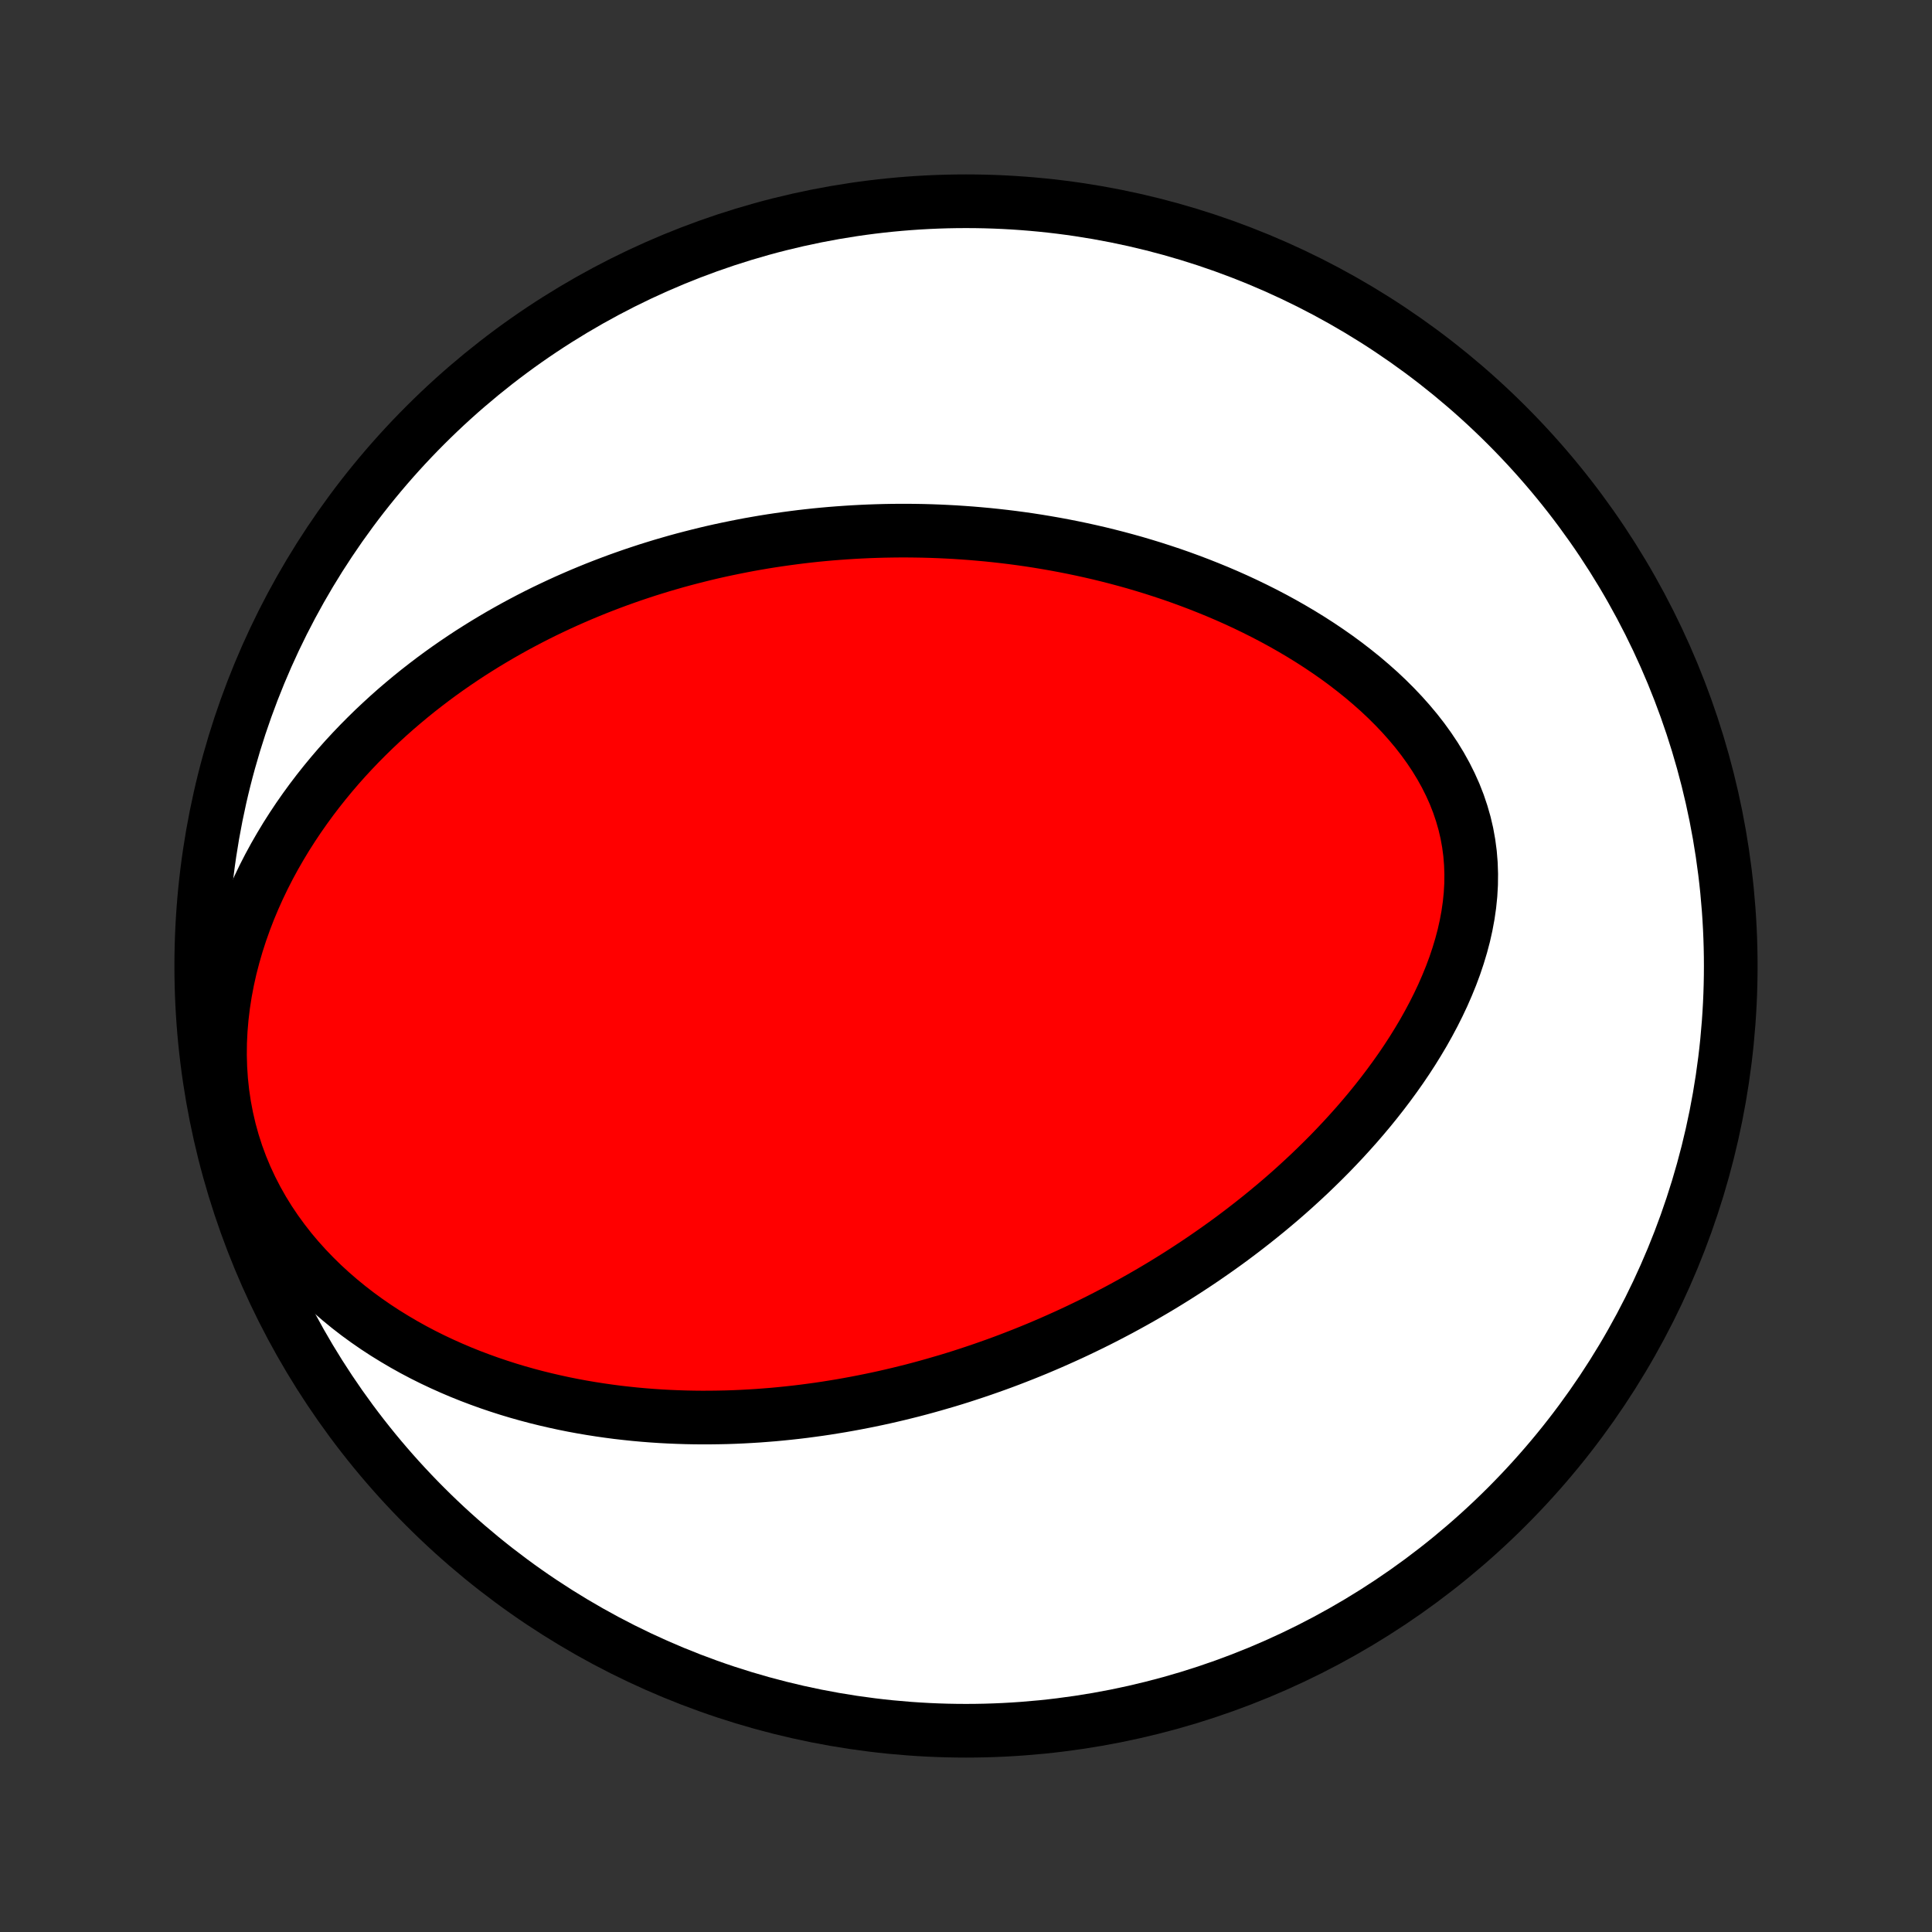 <?xml version="1.0" encoding="utf-8" standalone="no"?>
<!DOCTYPE svg PUBLIC "-//W3C//DTD SVG 1.1//EN"
  "http://www.w3.org/Graphics/SVG/1.1/DTD/svg11.dtd">
<!-- Created with matplotlib (http://matplotlib.org/) -->
<svg height="72pt" version="1.1" viewBox="0 0 72 72" width="72pt" xmlns="http://www.w3.org/2000/svg" xmlns:xlink="http://www.w3.org/1999/xlink">
 <rect x="0" y="0" width="72" height="72" fill="#333333" stroke="none"/>
 <defs>
  <style type="text/css">
*{stroke-linecap:butt;stroke-linejoin:round;}
  </style>
 </defs>
 <g id="figure_1">
  <g id="patch_1">
   <path d="
M0 72
L72 72
L72 0
L0 0
z
" style="fill:none;"/>
  </g>
  <g id="axes_1">
   <g id="PatchCollection_1">
    <defs>
     <path d="
M36 -7.5
C43.558 -7.5 50.808 -10.503 56.153 -15.848
C61.497 -21.192 64.5 -28.442 64.5 -36
C64.5 -43.558 61.497 -50.808 56.153 -56.153
C50.808 -61.497 43.558 -64.5 36 -64.5
C28.442 -64.5 21.192 -61.497 15.848 -56.153
C10.503 -50.808 7.5 -43.558 7.5 -36
C7.5 -28.442 10.503 -21.192 15.848 -15.848
C21.192 -10.503 28.442 -7.5 36 -7.5
z
" id="C0_0_a811fe30f3"/>
     <path d="
M35.313 -20.547
L35.572 -20.626
L35.83 -20.707
L36.088 -20.791
L36.345 -20.876
L36.602 -20.963
L36.859 -21.053
L37.115 -21.144
L37.372 -21.238
L37.628 -21.334
L37.884 -21.433
L38.139 -21.533
L38.395 -21.636
L38.651 -21.741
L38.906 -21.849
L39.162 -21.959
L39.418 -22.072
L39.674 -22.187
L39.93 -22.304
L40.186 -22.424
L40.442 -22.547
L40.699 -22.672
L40.956 -22.8
L41.213 -22.931
L41.47 -23.065
L41.728 -23.201
L41.986 -23.341
L42.245 -23.484
L42.503 -23.629
L42.762 -23.778
L43.022 -23.93
L43.282 -24.085
L43.542 -24.244
L43.803 -24.406
L44.064 -24.572
L44.325 -24.741
L44.587 -24.914
L44.849 -25.09
L45.111 -25.271
L45.374 -25.455
L45.637 -25.643
L45.9 -25.835
L46.163 -26.032
L46.426 -26.233
L46.689 -26.438
L46.952 -26.647
L47.215 -26.861
L47.477 -27.079
L47.74 -27.302
L48.002 -27.53
L48.263 -27.763
L48.523 -28.001
L48.783 -28.243
L49.041 -28.491
L49.299 -28.744
L49.555 -29.001
L49.809 -29.265
L50.062 -29.533
L50.312 -29.807
L50.561 -30.086
L50.806 -30.37
L51.049 -30.66
L51.289 -30.956
L51.525 -31.257
L51.757 -31.563
L51.985 -31.875
L52.209 -32.192
L52.427 -32.514
L52.64 -32.842
L52.846 -33.175
L53.047 -33.513
L53.239 -33.856
L53.425 -34.204
L53.602 -34.557
L53.77 -34.913
L53.928 -35.275
L54.077 -35.64
L54.214 -36.008
L54.339 -36.381
L54.452 -36.756
L54.552 -37.133
L54.637 -37.513
L54.708 -37.895
L54.763 -38.278
L54.802 -38.661
L54.824 -39.045
L54.828 -39.429
L54.815 -39.811
L54.784 -40.192
L54.734 -40.571
L54.666 -40.947
L54.579 -41.319
L54.473 -41.688
L54.35 -42.053
L54.209 -42.413
L54.05 -42.767
L53.876 -43.115
L53.685 -43.458
L53.48 -43.794
L53.26 -44.123
L53.027 -44.446
L52.782 -44.761
L52.525 -45.068
L52.257 -45.369
L51.98 -45.661
L51.693 -45.947
L51.399 -46.224
L51.096 -46.493
L50.788 -46.755
L50.472 -47.009
L50.152 -47.256
L49.827 -47.495
L49.497 -47.726
L49.164 -47.95
L48.828 -48.166
L48.489 -48.375
L48.147 -48.577
L47.804 -48.772
L47.459 -48.96
L47.113 -49.141
L46.766 -49.315
L46.419 -49.483
L46.072 -49.644
L45.724 -49.799
L45.376 -49.948
L45.029 -50.09
L44.683 -50.227
L44.337 -50.358
L43.992 -50.484
L43.649 -50.604
L43.306 -50.718
L42.965 -50.828
L42.625 -50.932
L42.287 -51.032
L41.95 -51.126
L41.615 -51.216
L41.282 -51.301
L40.95 -51.382
L40.62 -51.458
L40.292 -51.53
L39.966 -51.598
L39.641 -51.662
L39.319 -51.722
L38.998 -51.778
L38.679 -51.831
L38.362 -51.88
L38.047 -51.925
L37.733 -51.967
L37.422 -52.005
L37.112 -52.04
L36.804 -52.072
L36.498 -52.1
L36.193 -52.126
L35.89 -52.148
L35.589 -52.168
L35.289 -52.184
L34.991 -52.198
L34.695 -52.209
L34.4 -52.217
L34.106 -52.222
L33.814 -52.225
L33.523 -52.225
L33.234 -52.222
L32.946 -52.217
L32.659 -52.209
L32.373 -52.199
L32.089 -52.186
L31.805 -52.171
L31.523 -52.153
L31.241 -52.133
L30.961 -52.111
L30.681 -52.086
L30.402 -52.059
L30.125 -52.029
L29.847 -51.997
L29.571 -51.962
L29.295 -51.925
L29.02 -51.886
L28.746 -51.845
L28.471 -51.801
L28.198 -51.754
L27.925 -51.706
L27.652 -51.654
L27.38 -51.6
L27.108 -51.544
L26.836 -51.486
L26.564 -51.425
L26.293 -51.361
L26.022 -51.294
L25.75 -51.225
L25.479 -51.154
L25.208 -51.08
L24.937 -51.002
L24.666 -50.923
L24.395 -50.84
L24.123 -50.755
L23.852 -50.666
L23.58 -50.575
L23.308 -50.48
L23.036 -50.383
L22.764 -50.282
L22.491 -50.178
L22.218 -50.071
L21.945 -49.96
L21.671 -49.846
L21.397 -49.728
L21.122 -49.607
L20.848 -49.482
L20.573 -49.353
L20.297 -49.221
L20.021 -49.084
L19.745 -48.943
L19.469 -48.798
L19.192 -48.649
L18.915 -48.495
L18.637 -48.337
L18.36 -48.174
L18.082 -48.007
L17.804 -47.834
L17.525 -47.657
L17.247 -47.474
L16.969 -47.286
L16.691 -47.093
L16.413 -46.894
L16.135 -46.689
L15.858 -46.478
L15.581 -46.262
L15.305 -46.039
L15.03 -45.81
L14.755 -45.575
L14.482 -45.333
L14.21 -45.084
L13.939 -44.829
L13.67 -44.566
L13.402 -44.296
L13.137 -44.019
L12.874 -43.735
L12.614 -43.443
L12.357 -43.143
L12.103 -42.835
L11.852 -42.519
L11.606 -42.196
L11.364 -41.864
L11.126 -41.524
L10.894 -41.176
L10.667 -40.82
L10.447 -40.455
L10.232 -40.082
L10.025 -39.701
L9.826 -39.312
L9.635 -38.914
L9.453 -38.509
L9.28 -38.096
L9.118 -37.676
L8.966 -37.248
L8.826 -36.814
L8.698 -36.373
L8.582 -35.926
L8.481 -35.473
L8.394 -35.016
L8.322 -34.554
L8.266 -34.089
L8.226 -33.62
L8.203 -33.15
L8.198 -32.679
L8.211 -32.207
L8.242 -31.737
L8.292 -31.268
L8.361 -30.802
L8.449 -30.341
L8.555 -29.884
L8.68 -29.433
L8.823 -28.989
L8.984 -28.553
L9.162 -28.126
L9.357 -27.708
L9.567 -27.3
L9.792 -26.902
L10.031 -26.515
L10.283 -26.14
L10.548 -25.776
L10.823 -25.423
L11.109 -25.083
L11.405 -24.754
L11.709 -24.438
L12.02 -24.133
L12.339 -23.84
L12.664 -23.559
L12.994 -23.289
L13.329 -23.03
L13.668 -22.783
L14.011 -22.546
L14.357 -22.32
L14.706 -22.105
L15.056 -21.899
L15.408 -21.703
L15.761 -21.517
L16.116 -21.34
L16.47 -21.173
L16.825 -21.014
L17.18 -20.863
L17.534 -20.721
L17.888 -20.587
L18.241 -20.46
L18.593 -20.341
L18.943 -20.229
L19.292 -20.124
L19.64 -20.026
L19.986 -19.934
L20.33 -19.849
L20.673 -19.77
L21.013 -19.696
L21.352 -19.628
L21.688 -19.566
L22.023 -19.509
L22.355 -19.457
L22.685 -19.41
L23.012 -19.367
L23.338 -19.33
L23.661 -19.296
L23.982 -19.267
L24.3 -19.242
L24.617 -19.221
L24.931 -19.204
L25.243 -19.191
L25.553 -19.181
L25.86 -19.175
L26.166 -19.172
L26.469 -19.173
L26.77 -19.177
L27.069 -19.183
L27.366 -19.193
L27.661 -19.206
L27.954 -19.222
L28.246 -19.24
L28.535 -19.262
L28.823 -19.285
L29.108 -19.312
L29.393 -19.341
L29.675 -19.372
L29.956 -19.406
L30.235 -19.443
L30.513 -19.481
L30.789 -19.522
L31.064 -19.566
L31.338 -19.611
L31.61 -19.659
L31.881 -19.709
L32.151 -19.761
L32.419 -19.815
L32.687 -19.871
L32.953 -19.929
L33.219 -19.99
L33.483 -20.052
L33.747 -20.117
L34.01 -20.183
L34.272 -20.252
L34.533 -20.323
L34.794 -20.396
z
" id="C0_1_2f7ec146ab"/>
    </defs>
    <g clip-path="url(#p1bffca34e9)">
     <use style="fill:#ffffff;stroke:#000000;stroke-width:2.0;" x="0.0" xlink:href="#C0_0_a811fe30f3" y="72.0"/>
    </g>
    <g clip-path="url(#p1bffca34e9)">
     <use style="fill:#ff0000;stroke:#000000;stroke-width:2.0;" x="0.0" xlink:href="#C0_1_2f7ec146ab" y="72.0"/>
    </g>
   </g>
  </g>
 </g>
 <defs>
  <clipPath id="p1bffca34e9">
   <rect height="72.0" width="72.0" x="0.0" y="0.0"/>
  </clipPath>
 </defs>
</svg>
